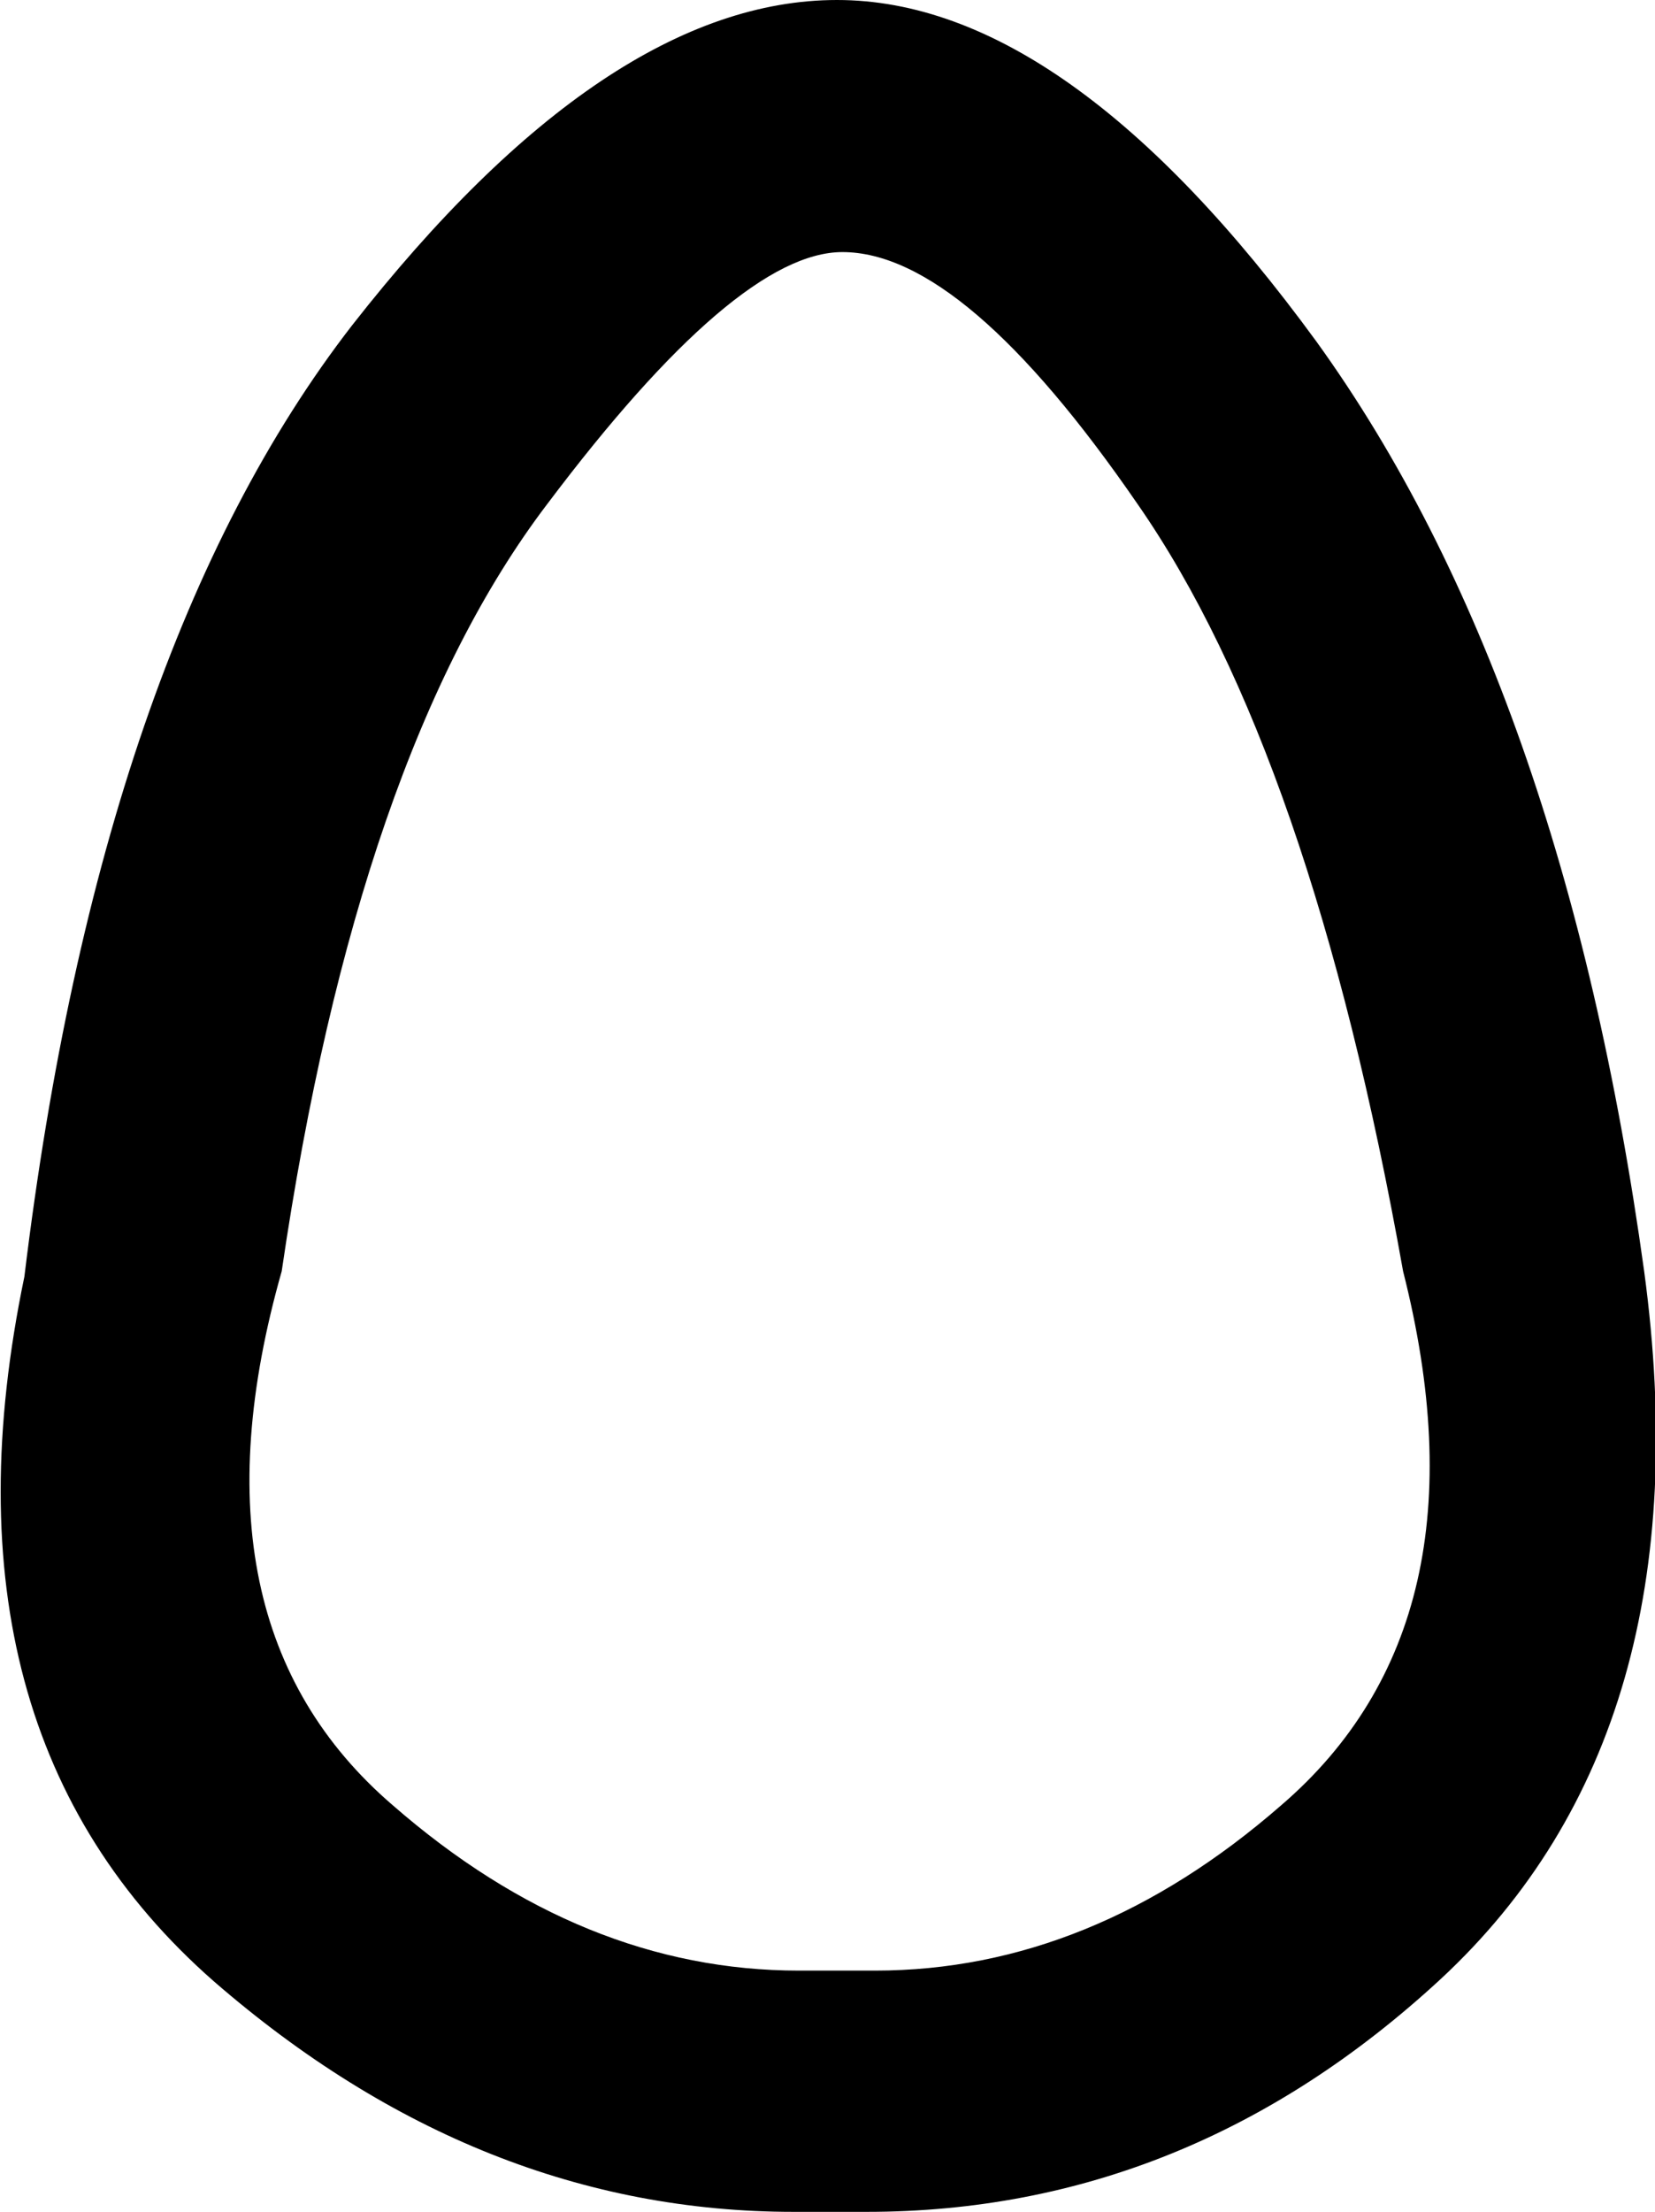 <?xml version='1.0' encoding ='UTF-8' standalone='no'?>
<svg width='6.11' height='8.16' xmlns='http://www.w3.org/2000/svg' xmlns:xlink='http://www.w3.org/1999/xlink'  version='1.1' >
<path style='fill:black; stroke:none' d=' M 3.11 0.93  Q 3.56 0.93 4.2 1.86  Q 4.84 2.78 5.18 4.69  Q 5.51 5.99 4.73 6.66  Q 4.03 7.27 3.23 7.27  Q 3.16 7.27 3.09 7.27  Q 3.02 7.27 2.95 7.27  Q 2.15 7.27 1.45 6.66  Q 0.67 5.99 1.04 4.69  Q 1.32 2.78 2.02 1.86  Q 2.72 0.93 3.11 0.93  Z  M 3.09 0  Q 2.24 0 1.3 1.2  Q 0.37 2.4 0.09 4.71  Q -0.26 6.39 0.79 7.31  Q 1.77 8.16 2.93 8.16  Q 3.01 8.16 3.09 8.16  Q 3.14 8.16 3.2 8.16  Q 4.39 8.16 5.32 7.3  Q 6.3 6.39 6.07 4.69  Q 5.77 2.52 4.86 1.26  Q 3.94 0 3.09 0  Z '/></svg>
